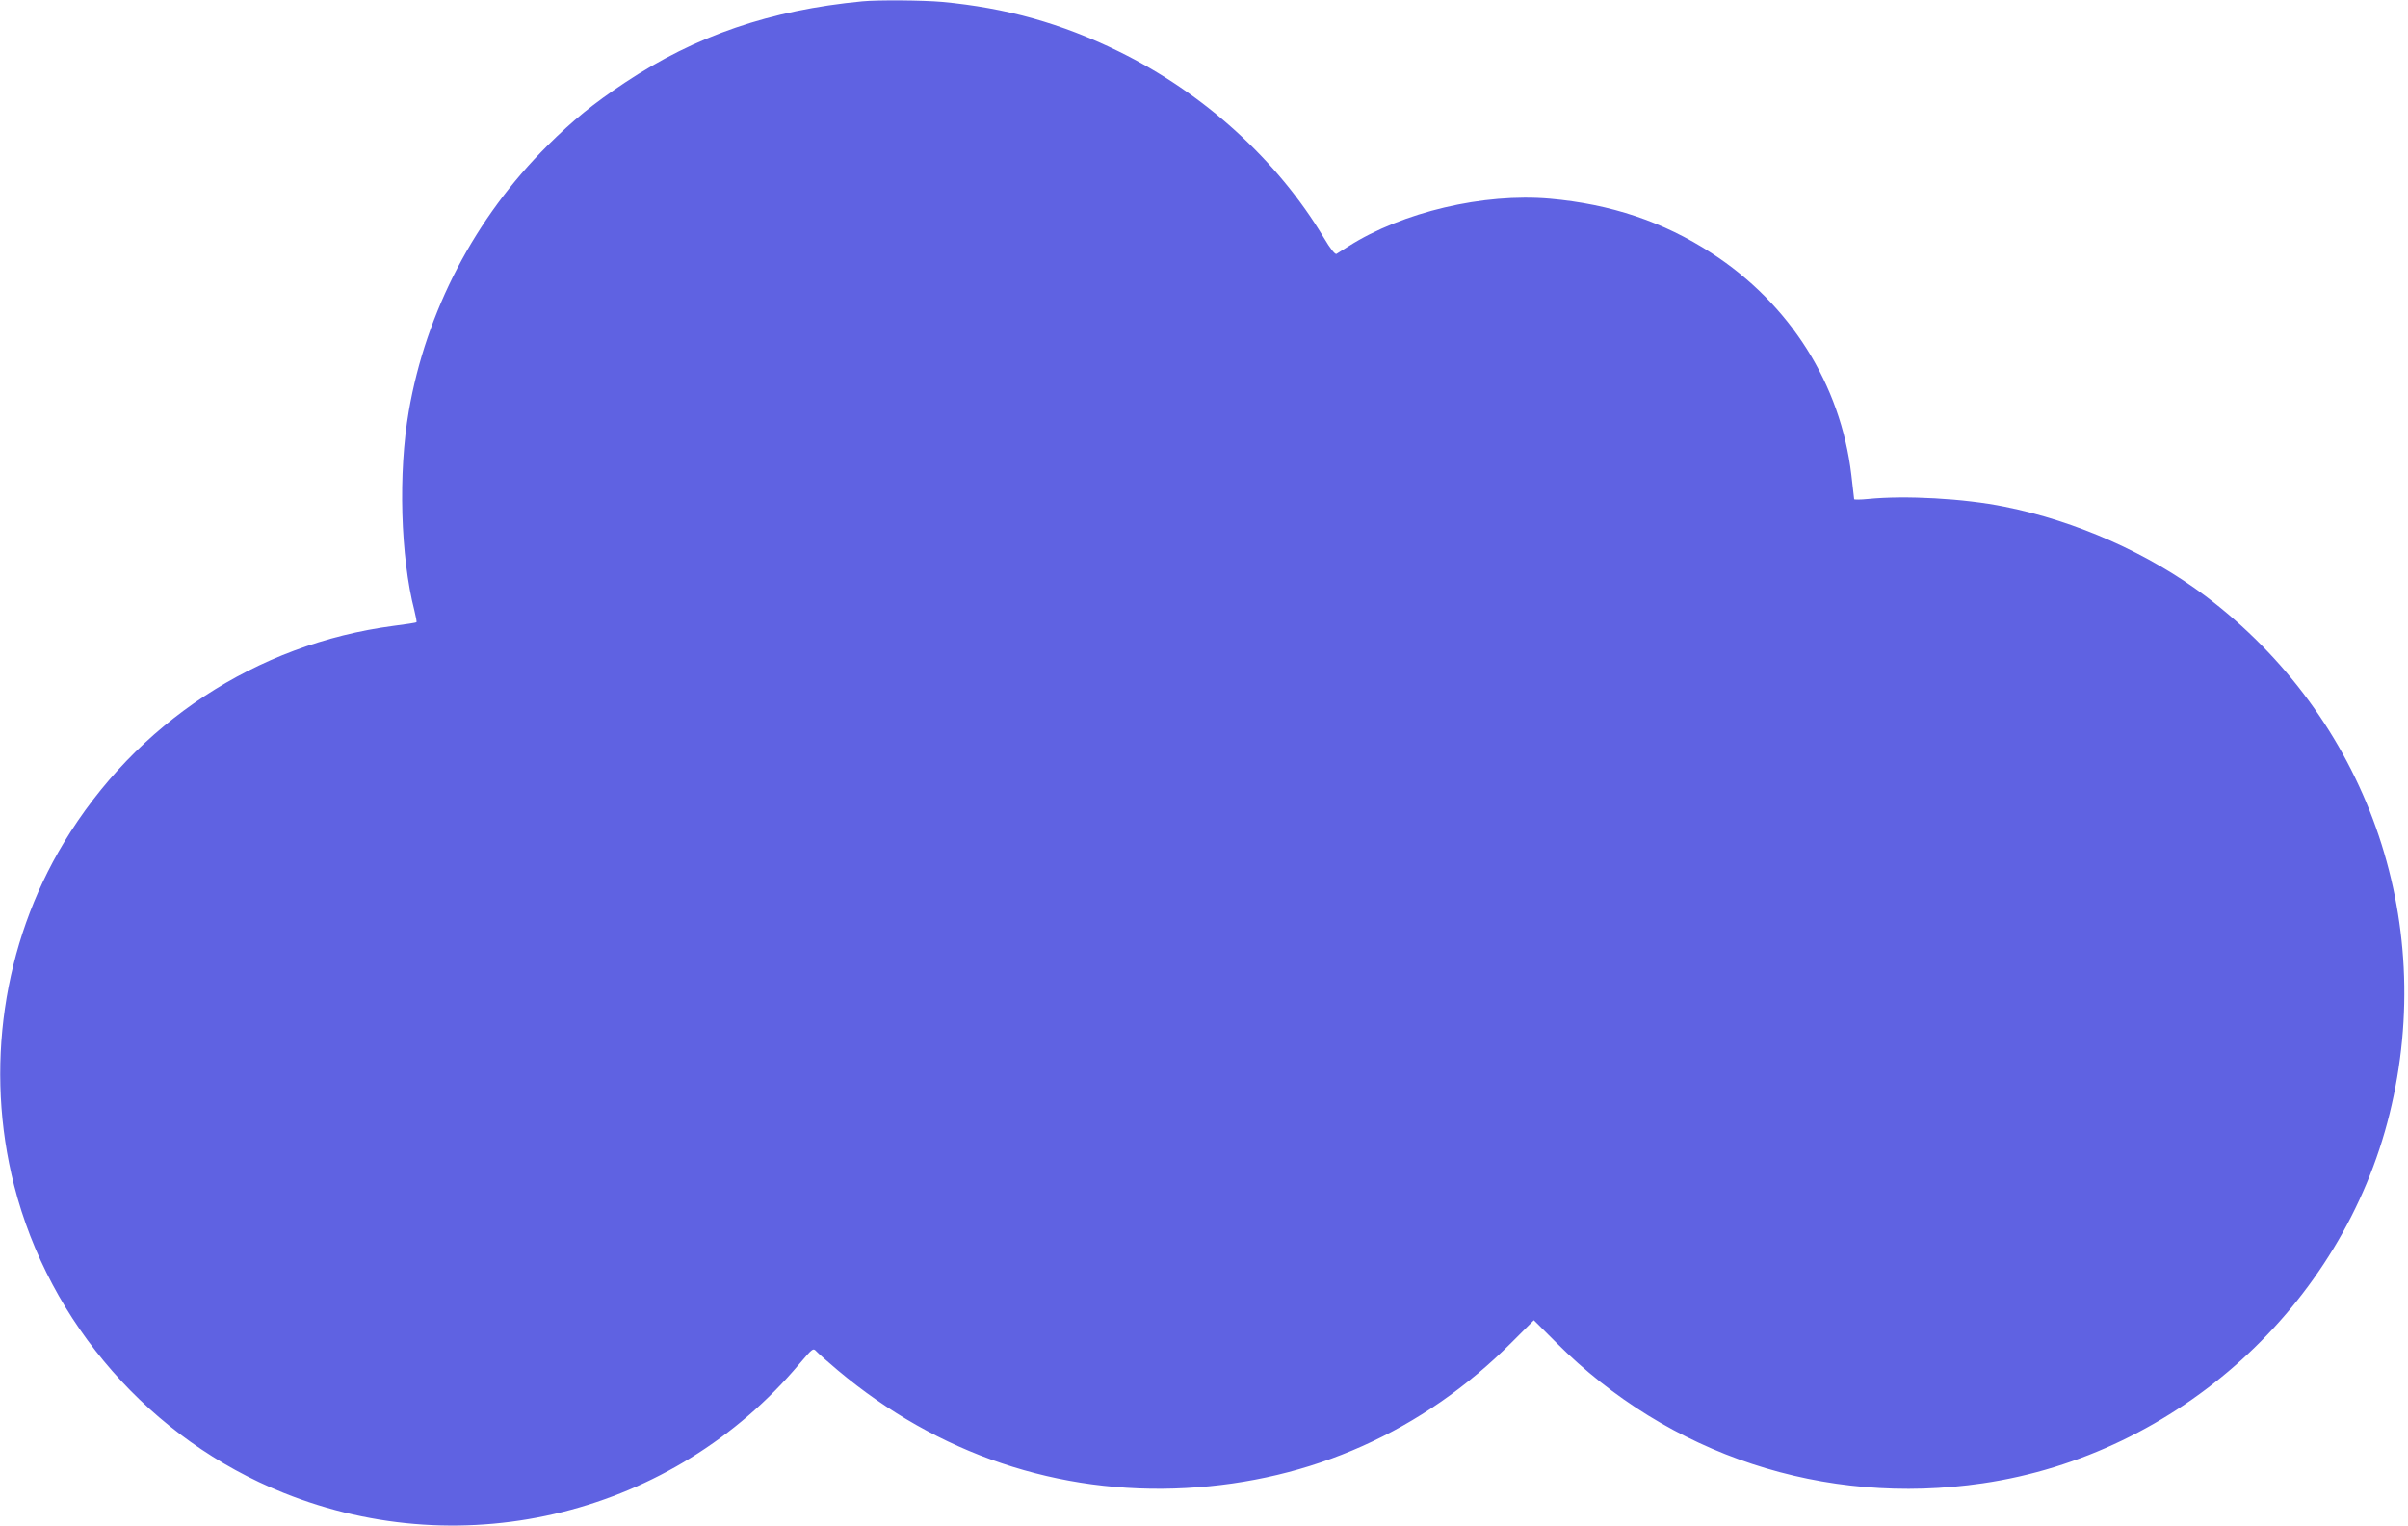<svg width="221" height="140" viewBox="0 0 221 140" fill="none" xmlns="http://www.w3.org/2000/svg">
<g clip-path="url(#clip0_820_447)">
<path d="M79.137 0.121C70.689 0.93 63.844 3.272 57.361 7.577C54.413 9.54 52.603 11.021 50.258 13.346C43.586 19.993 39.103 28.568 37.517 37.729C36.534 43.378 36.758 51.092 38.034 56.034C38.172 56.586 38.258 57.068 38.224 57.102C38.189 57.136 37.241 57.291 36.12 57.429C23.534 59.082 12.465 66.367 5.862 77.319C0.241 86.635 -1.414 98.069 1.293 108.763C4.534 121.471 13.845 132.096 26.034 136.986C42.724 143.685 61.792 138.915 73.361 125.156C74.62 123.675 74.62 123.675 74.947 124.02C75.12 124.209 75.999 124.984 76.896 125.742C86.068 133.439 97.154 137.176 108.861 136.539C120.343 135.919 130.585 131.338 138.705 123.21L140.774 121.144L142.843 123.21C153.171 133.542 167.412 138.244 181.963 136.108C199.894 133.491 214.98 119.784 219.308 102.202C223.721 84.275 217.17 65.85 202.411 54.691C197.187 50.765 190.567 47.82 183.981 46.495C180.239 45.737 174.843 45.444 171.429 45.788C170.739 45.857 170.17 45.857 170.17 45.806C170.17 45.754 170.05 44.755 169.912 43.567C168.929 35.25 164.274 27.88 157.067 23.213C152.636 20.337 147.843 18.735 142.257 18.236C136.154 17.702 128.705 19.459 123.774 22.593C123.257 22.92 122.757 23.23 122.654 23.299C122.533 23.368 122.085 22.817 121.499 21.818C117.223 14.672 110.499 8.558 102.671 4.718C97.395 2.135 92.344 0.723 86.464 0.172C84.706 0.017 80.551 -0.017 79.137 0.121Z" fill="#5F62E2"/>
</g>
<defs>
<clipPath id="clip0_820_447">
<rect width="220.687" height="140" fill="white"/>
</clipPath>
</defs>
</svg>
